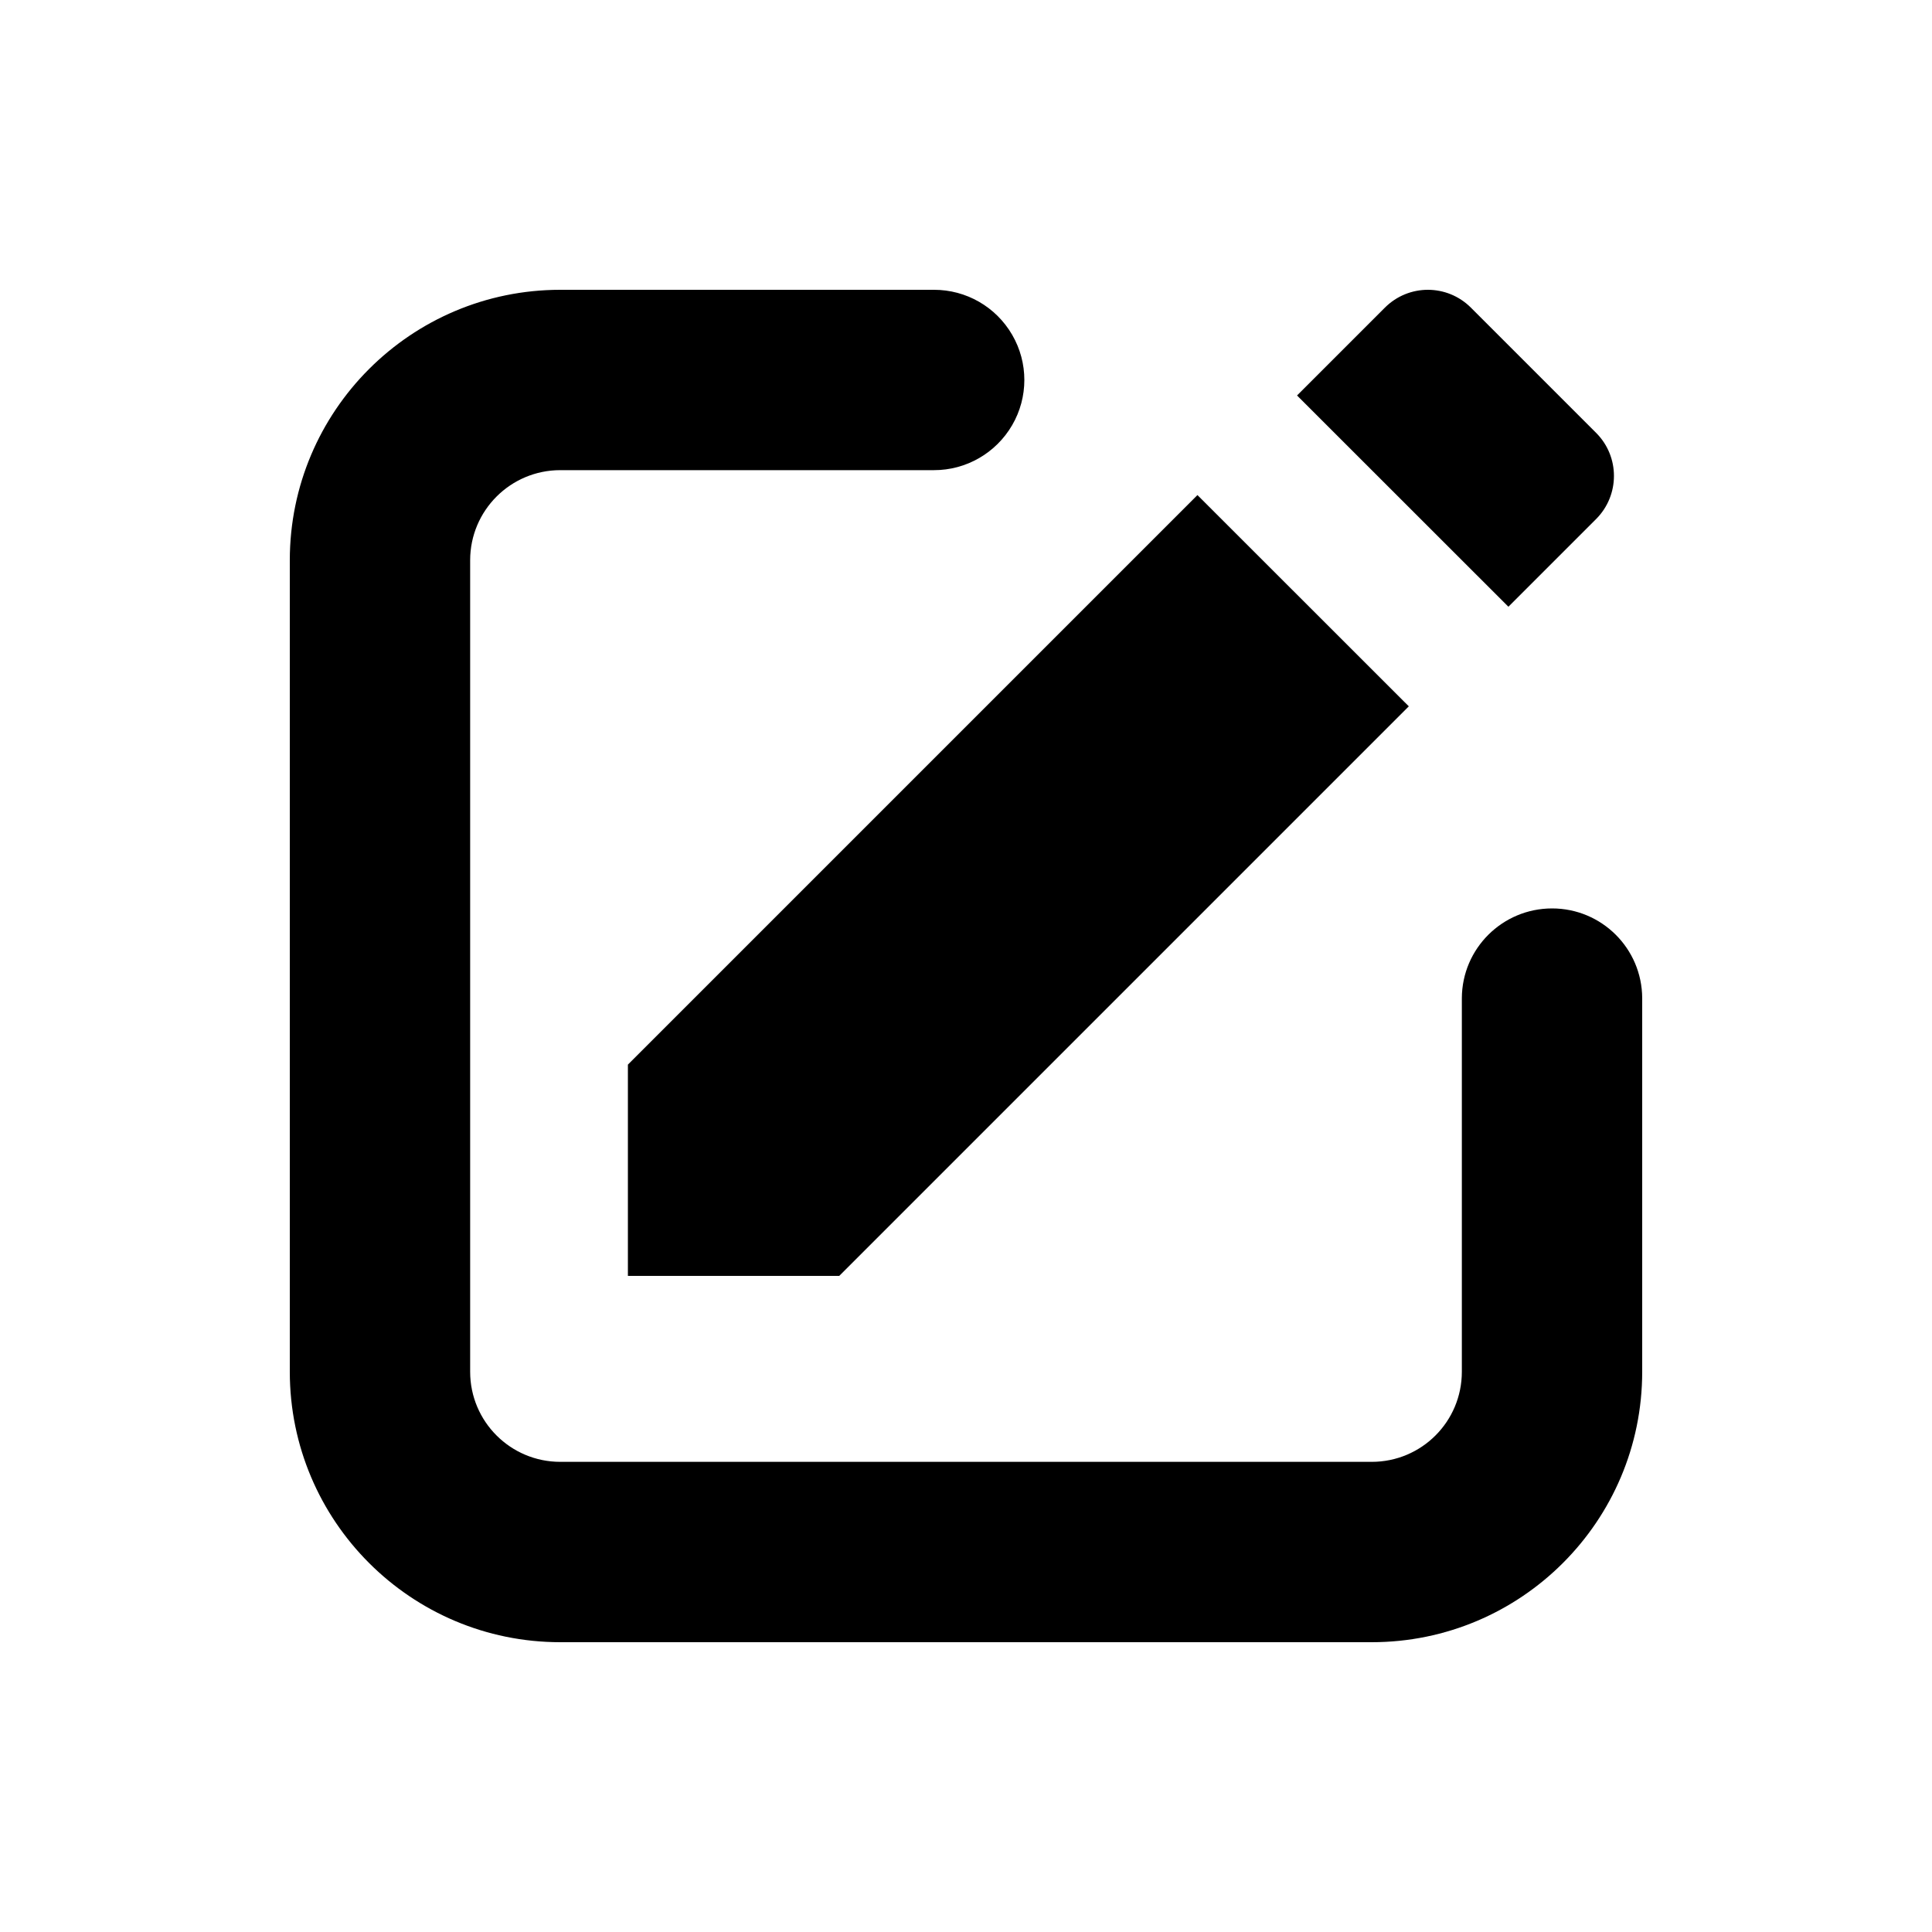 <svg xmlns="http://www.w3.org/2000/svg" width="20" height="20" viewBox="0 0 20 20" fill="none">
  <path fill-rule="evenodd" clip-rule="evenodd" d="M14.336 3.185C14.459 3.062 14.62 3 14.781 3C14.943 3 15.104 3.062 15.227 3.185L16.523 4.481C16.769 4.727 16.769 5.126 16.523 5.373L15.615 6.281L13.427 4.094L14.336 3.185ZM6.5 11.021L12.396 5.125L14.584 7.312L8.688 13.208H6.5V11.021ZM3 14.2C3 15.746 4.254 17 5.8 17H14.2C15.746 17 17 15.746 17 14.2V10.333C16.998 9.819 16.581 9.404 16.067 9.404C15.553 9.404 15.135 9.819 15.133 10.333V14.2C15.133 14.716 14.716 15.133 14.2 15.133H5.8C5.285 15.133 4.867 14.716 4.867 14.2V5.8C4.867 5.285 5.285 4.867 5.8 4.867H9.667C10.001 4.868 10.31 4.69 10.478 4.401C10.646 4.112 10.646 3.755 10.478 3.466C10.31 3.176 10.001 2.999 9.667 3H5.8C4.254 3 3 4.254 3 5.8V14.2Z" fill="currentColor" />
</svg>
